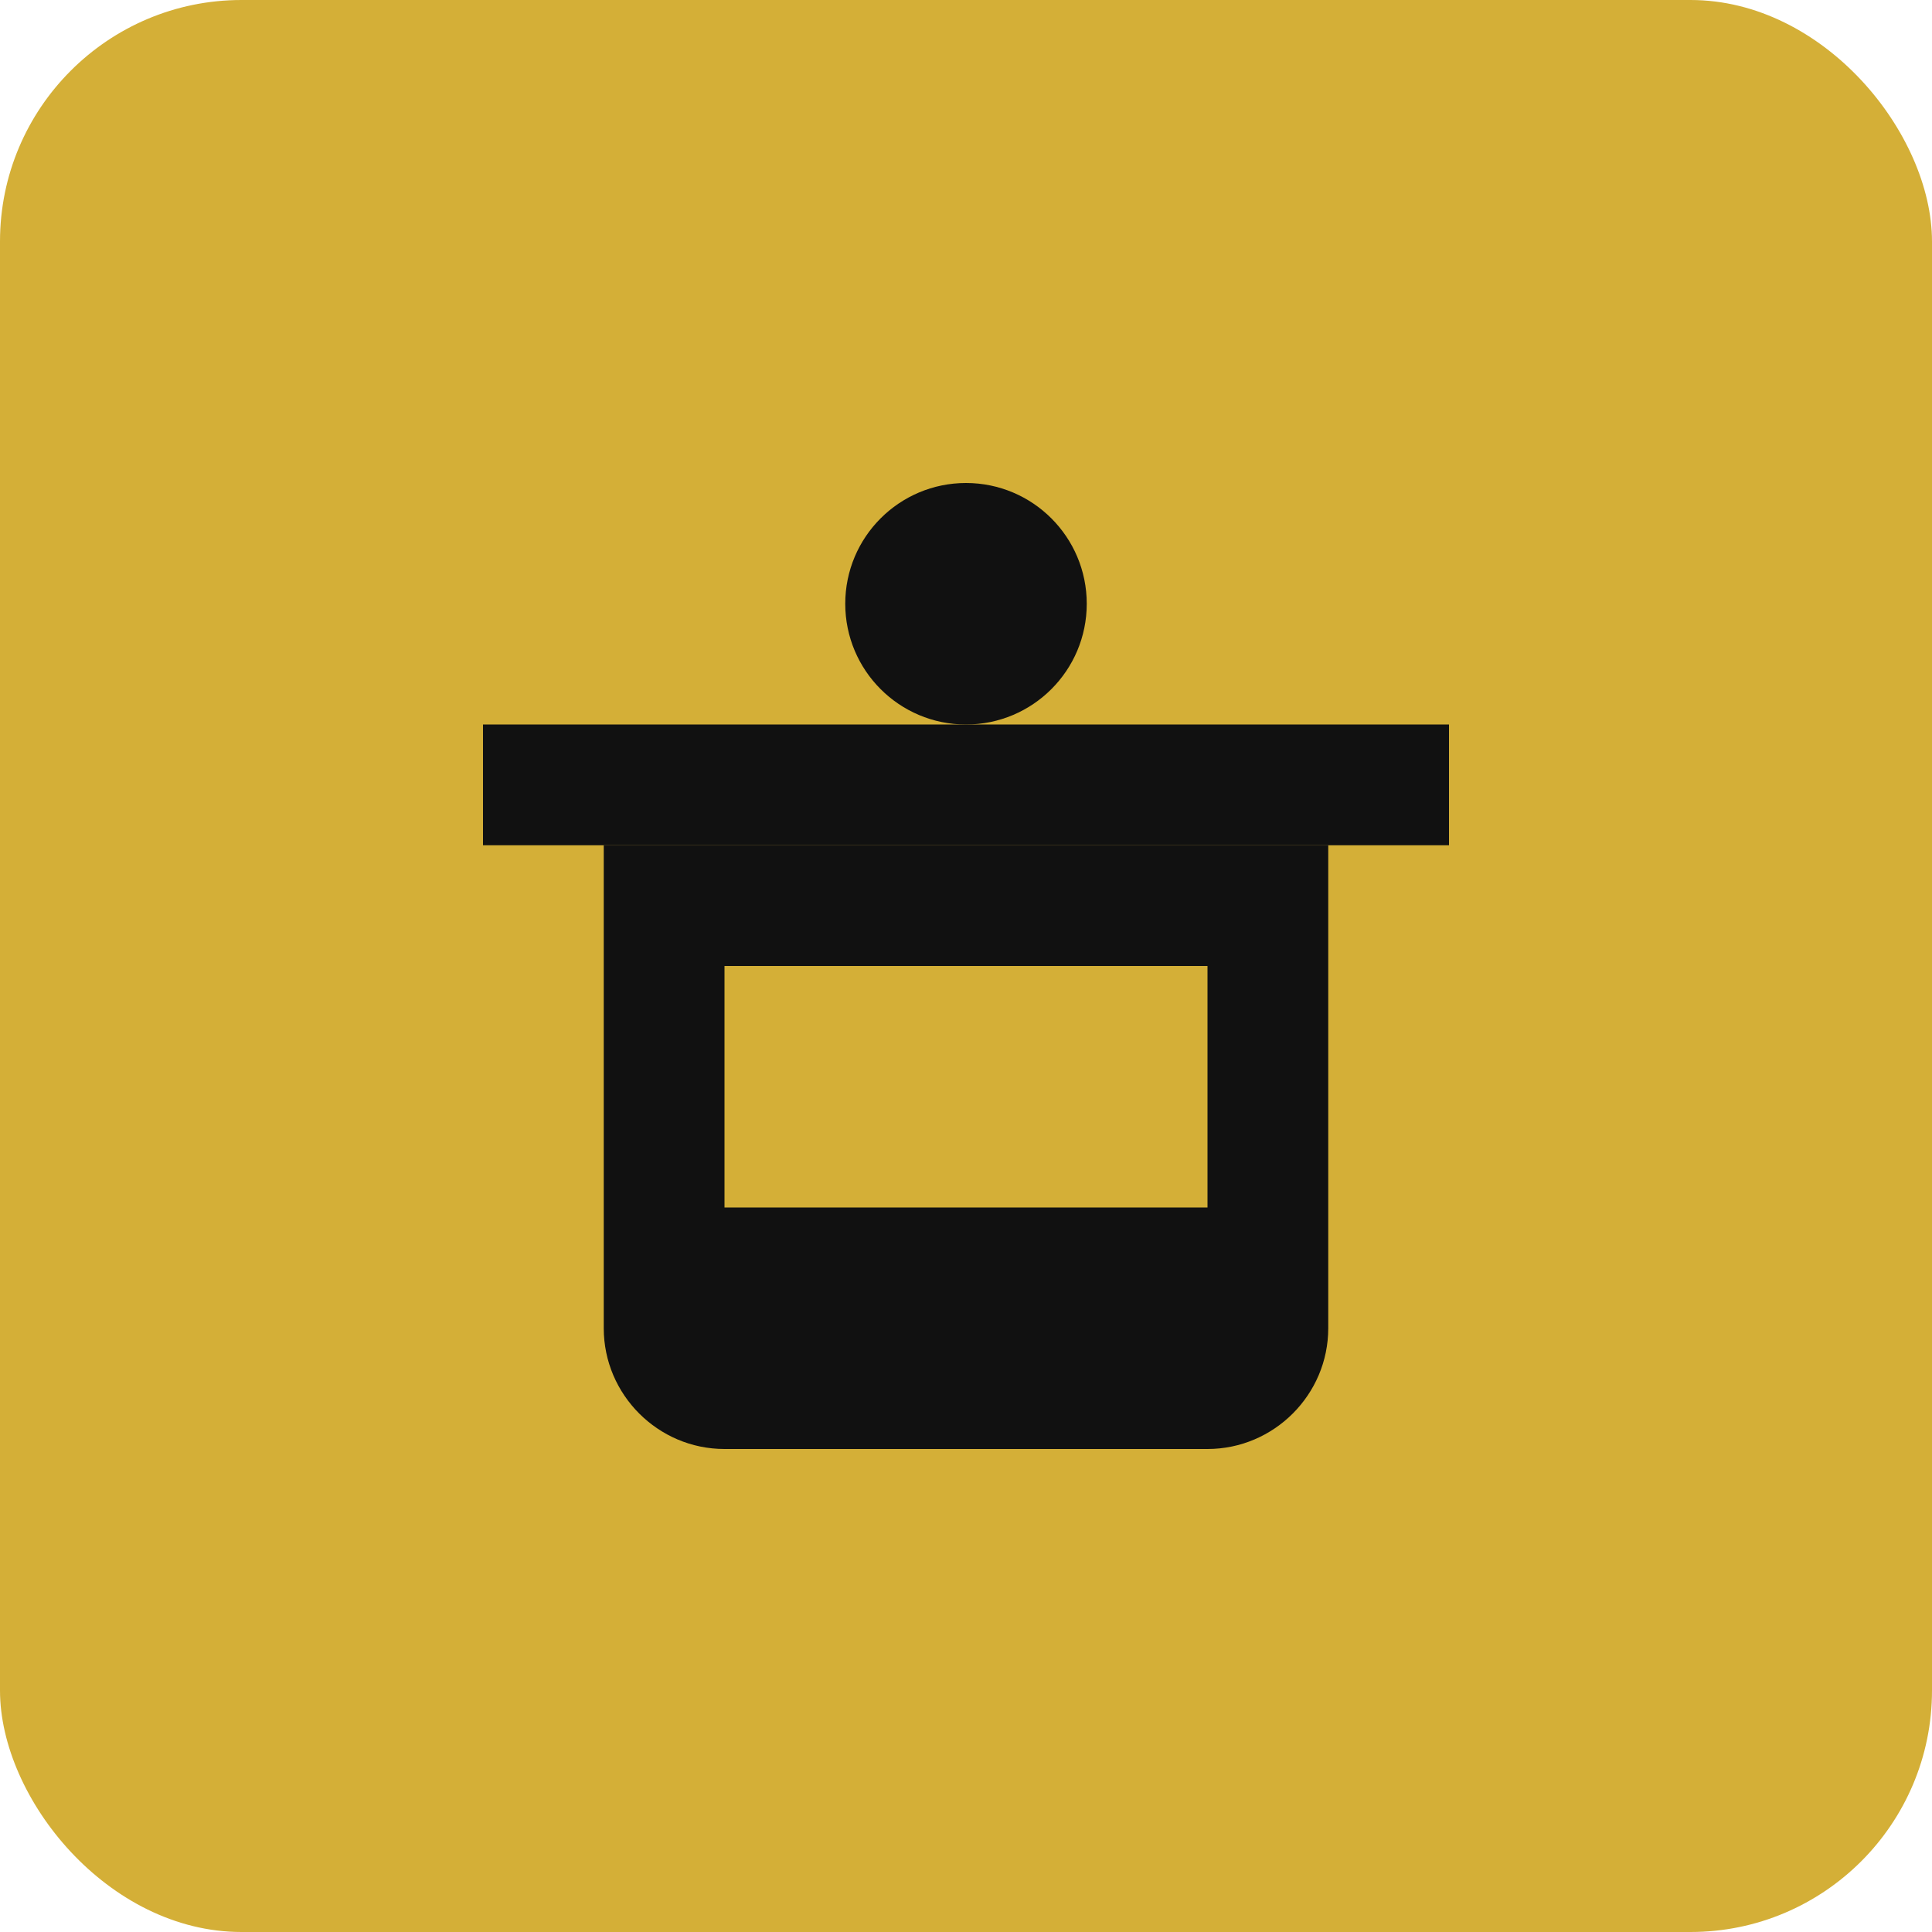 <svg width="32" height="32" viewBox="0 0 32 32" fill="none" xmlns="http://www.w3.org/2000/svg">
  <rect width="32" height="32" rx="4" fill="#D4AF37"/>
  <path d="M8 12h16v2H8v-2z" fill="#111111"/>
  <path d="M10 14h12v8c0 1.1-.9 2-2 2H12c-1.1 0-2-.9-2-2v-8z" fill="#111111"/>
  <path d="M12 16h8v4h-8v-4z" fill="#D4AF37"/>
  <circle cx="16" cy="10" r="2" fill="#111111"/>
</svg>
